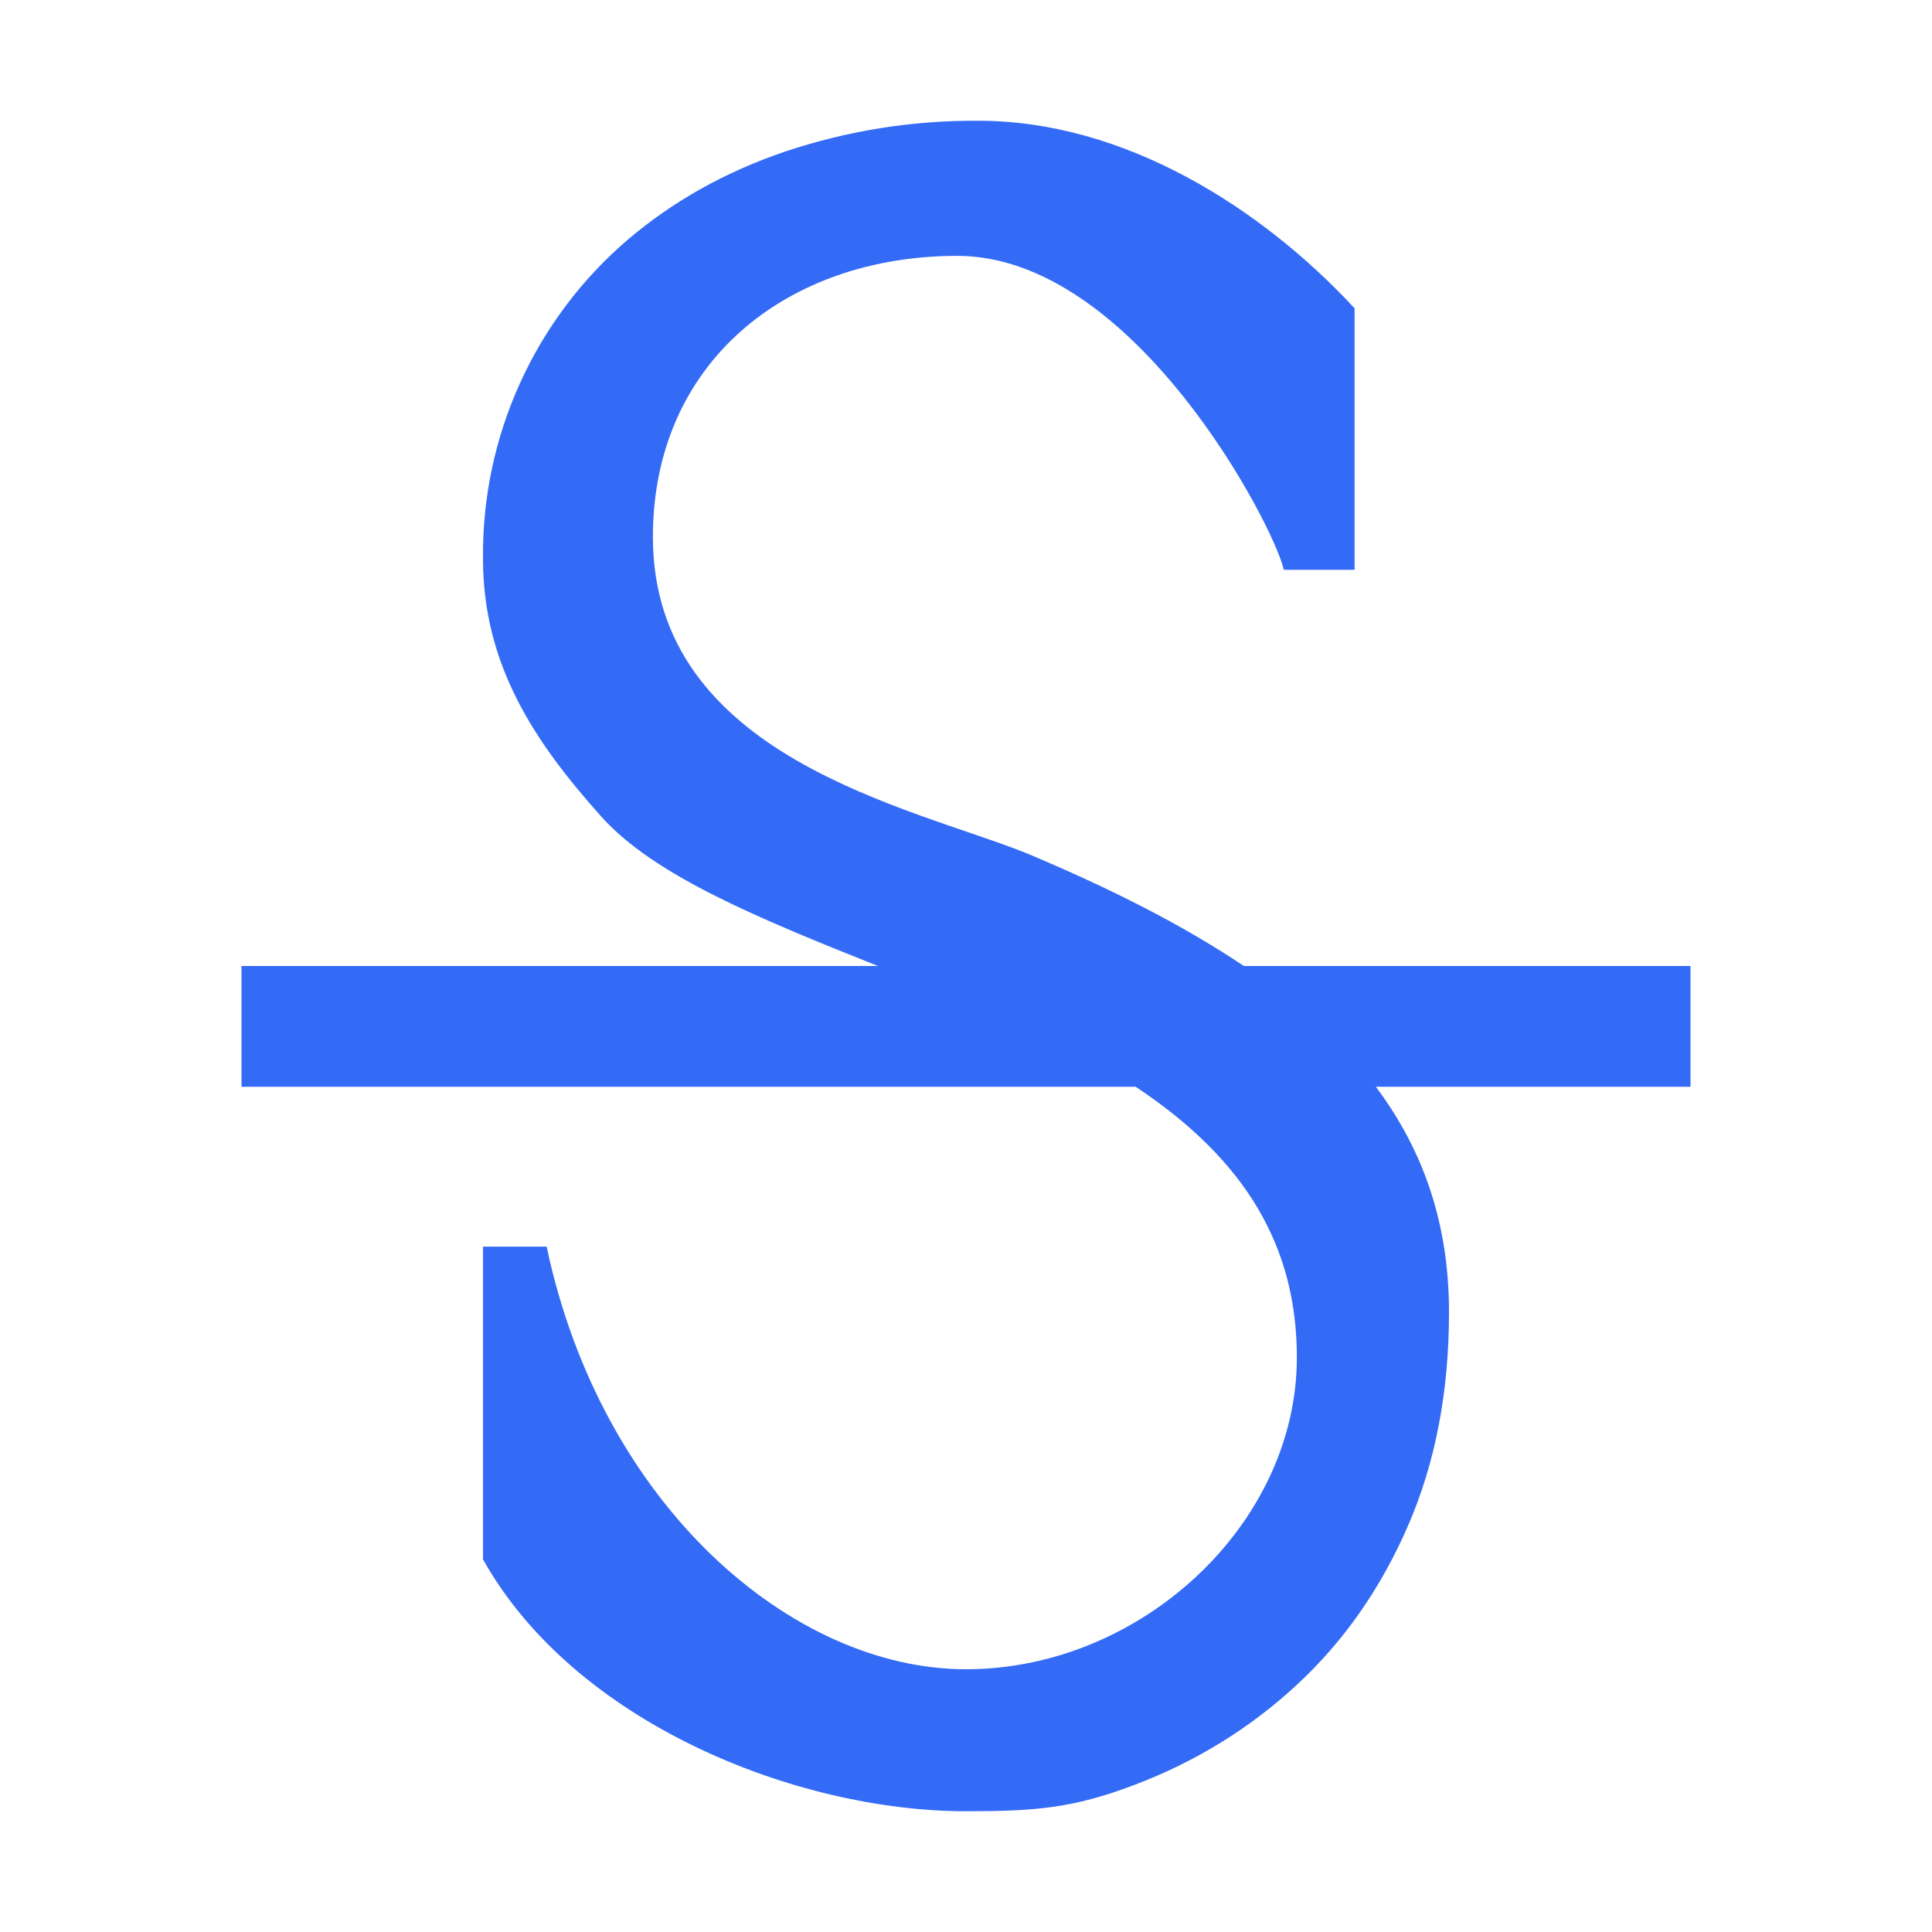 <!--?xml version="1.0" encoding="UTF-8"?-->
<svg width="32px" height="32px" viewBox="0 0 32 32" version="1.1" xmlns="http://www.w3.org/2000/svg" xmlns:xlink="http://www.w3.org/1999/xlink">
    <title>1044.删除线</title>
    <g id="1044.删除线" stroke="none" stroke-width="1" fill="none" fill-rule="evenodd">
        <g id="编组" transform="translate(4, 2)" fill="#000000" fill-rule="nonzero">
            <path d="M16.6,14 L24,14 L24,16 L18.788,16 C19.58,17.056 20,18.274 20,19.734 C20,21.046 19.776,22.22 19.326,23.26 C18.876,24.3 18.262,25.182 17.48,25.906 C16.7,26.628 15.8,27.182 14.784,27.566 C13.768,27.952 13.134,28 12,28 C9.186,28 5.516,26.536 4,23.828 L4,18.648 L5.054,18.648 C5.962,22.934 9.114,25.648 12,25.648 C14.888,25.648 17.48,23.254 17.48,20.484 C17.48,18.66 16.648,17.22 14.81,16 L1.33225472e-15,16 L1.33225472e-15,14 L10.542,14 C8.57,13.214 6.836,12.504 5.962,11.528 C4.848,10.286 4,9.008 4,7.256 C3.978,5.224 4.857,3.287 6.402,1.966 C7.146,1.334 8.014,0.846 9.01,0.508 C10.04,0.164 11.12,-0.008 12.206,1.33225472e-15 C14.626,1.33225472e-15 16.896,1.444 18.436,3.106 L18.436,7.438 L17.264,7.438 C17.106,6.714 14.784,2.238 11.854,2.238 C9.04,2.238 6.814,3.998 6.814,6.894 C6.814,10.544 11.094,11.366 13.008,12.134 C14.394,12.716 15.6,13.326 16.602,14 L16.6,14 Z" id="路径" fill="#346bf6"></path>
        </g>
    </g>
</svg>
